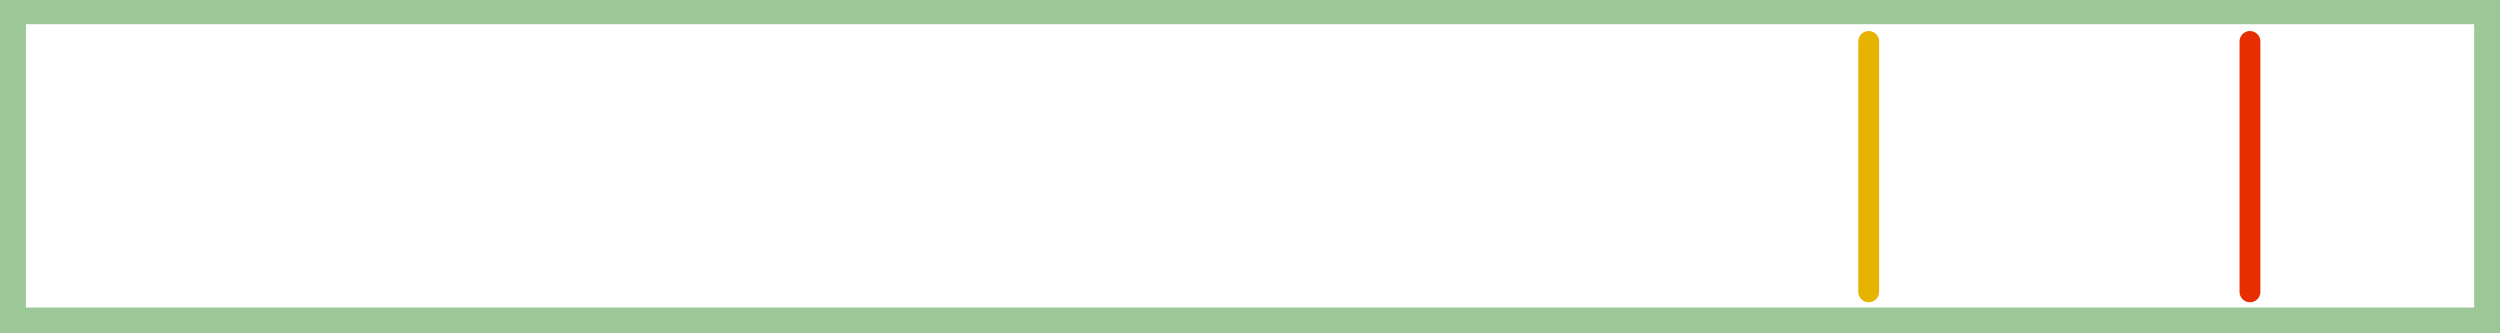 <?xml version="1.0" encoding="UTF-8" standalone="no"?>
<!-- Created with Inkscape (http://www.inkscape.org/) -->

<svg
   xmlns:dc="http://purl.org/dc/elements/1.1/"
   xmlns:cc="http://creativecommons.org/ns#"
   xmlns:rdf="http://www.w3.org/1999/02/22-rdf-syntax-ns#"
   xmlns:svg="http://www.w3.org/2000/svg"
   xmlns="http://www.w3.org/2000/svg"
   xmlns:sodipodi="http://sodipodi.sourceforge.net/DTD/sodipodi-0.dtd"
   xmlns:inkscape="http://www.inkscape.org/namespaces/inkscape"
   width="150"
   height="20"
   viewBox="0 0 39.687 5.292"
   version="1.1"
   id="svg8"
   inkscape:version="0.92.2 5c3e80d, 2017-08-06"
   sodipodi:docname="alarm_bar_over.svg"
   inkscape:export-filename="/home/lmb/Projects/LD40-MetalFear/src/images/ui/alarm_bar_over.png"
   inkscape:export-xdpi="96"
   inkscape:export-ydpi="96">
  <defs
     id="defs2" />
  <sodipodi:namedview
     id="base"
     pagecolor="#ffffff"
     bordercolor="#666666"
     borderopacity="1.0"
     inkscape:pageopacity="0.0"
     inkscape:pageshadow="2"
     inkscape:zoom="8"
     inkscape:cx="63.596472"
     inkscape:cy="-13.152394"
     inkscape:document-units="px"
     inkscape:current-layer="layer1"
     showgrid="false"
     units="px"
     inkscape:window-width="1918"
     inkscape:window-height="1058"
     inkscape:window-x="0"
     inkscape:window-y="20"
     inkscape:window-maximized="1" />
  <g
     inkscape:label="Layer 1"
     inkscape:groupmode="layer"
     id="layer1"
     transform="translate(0,-291.708)">
    <rect
       style="opacity:1;vector-effect:none;fill:none;fill-opacity:0.995;stroke:#9bc896;stroke-width:0.82;stroke-linecap:butt;stroke-linejoin:round;stroke-miterlimit:4;stroke-dasharray:none;stroke-dashoffset:0;stroke-opacity:1;paint-order:normal"
       id="rect834"
       width="39.688"
       height="5.318"
       x="0"
       y="291.682"
       rx="0"
       ry="4.068" />
    <path
       style="fill:none;fill-rule:evenodd;stroke:#e6b300;stroke-width:0.331;stroke-linecap:round;stroke-linejoin:miter;stroke-miterlimit:4;stroke-dasharray:none;stroke-opacity:1"
       d="m 29.666,292.366 v 3.975"
       id="path818"
       inkscape:connector-curvature="0" />
    <path
       inkscape:connector-curvature="0"
       id="path822"
       d="m 35.719,292.366 v 3.975"
       style="fill:none;fill-rule:evenodd;stroke:#e62e00;stroke-width:0.331;stroke-linecap:round;stroke-linejoin:miter;stroke-miterlimit:4;stroke-dasharray:none;stroke-opacity:1" />
  </g>
</svg>
